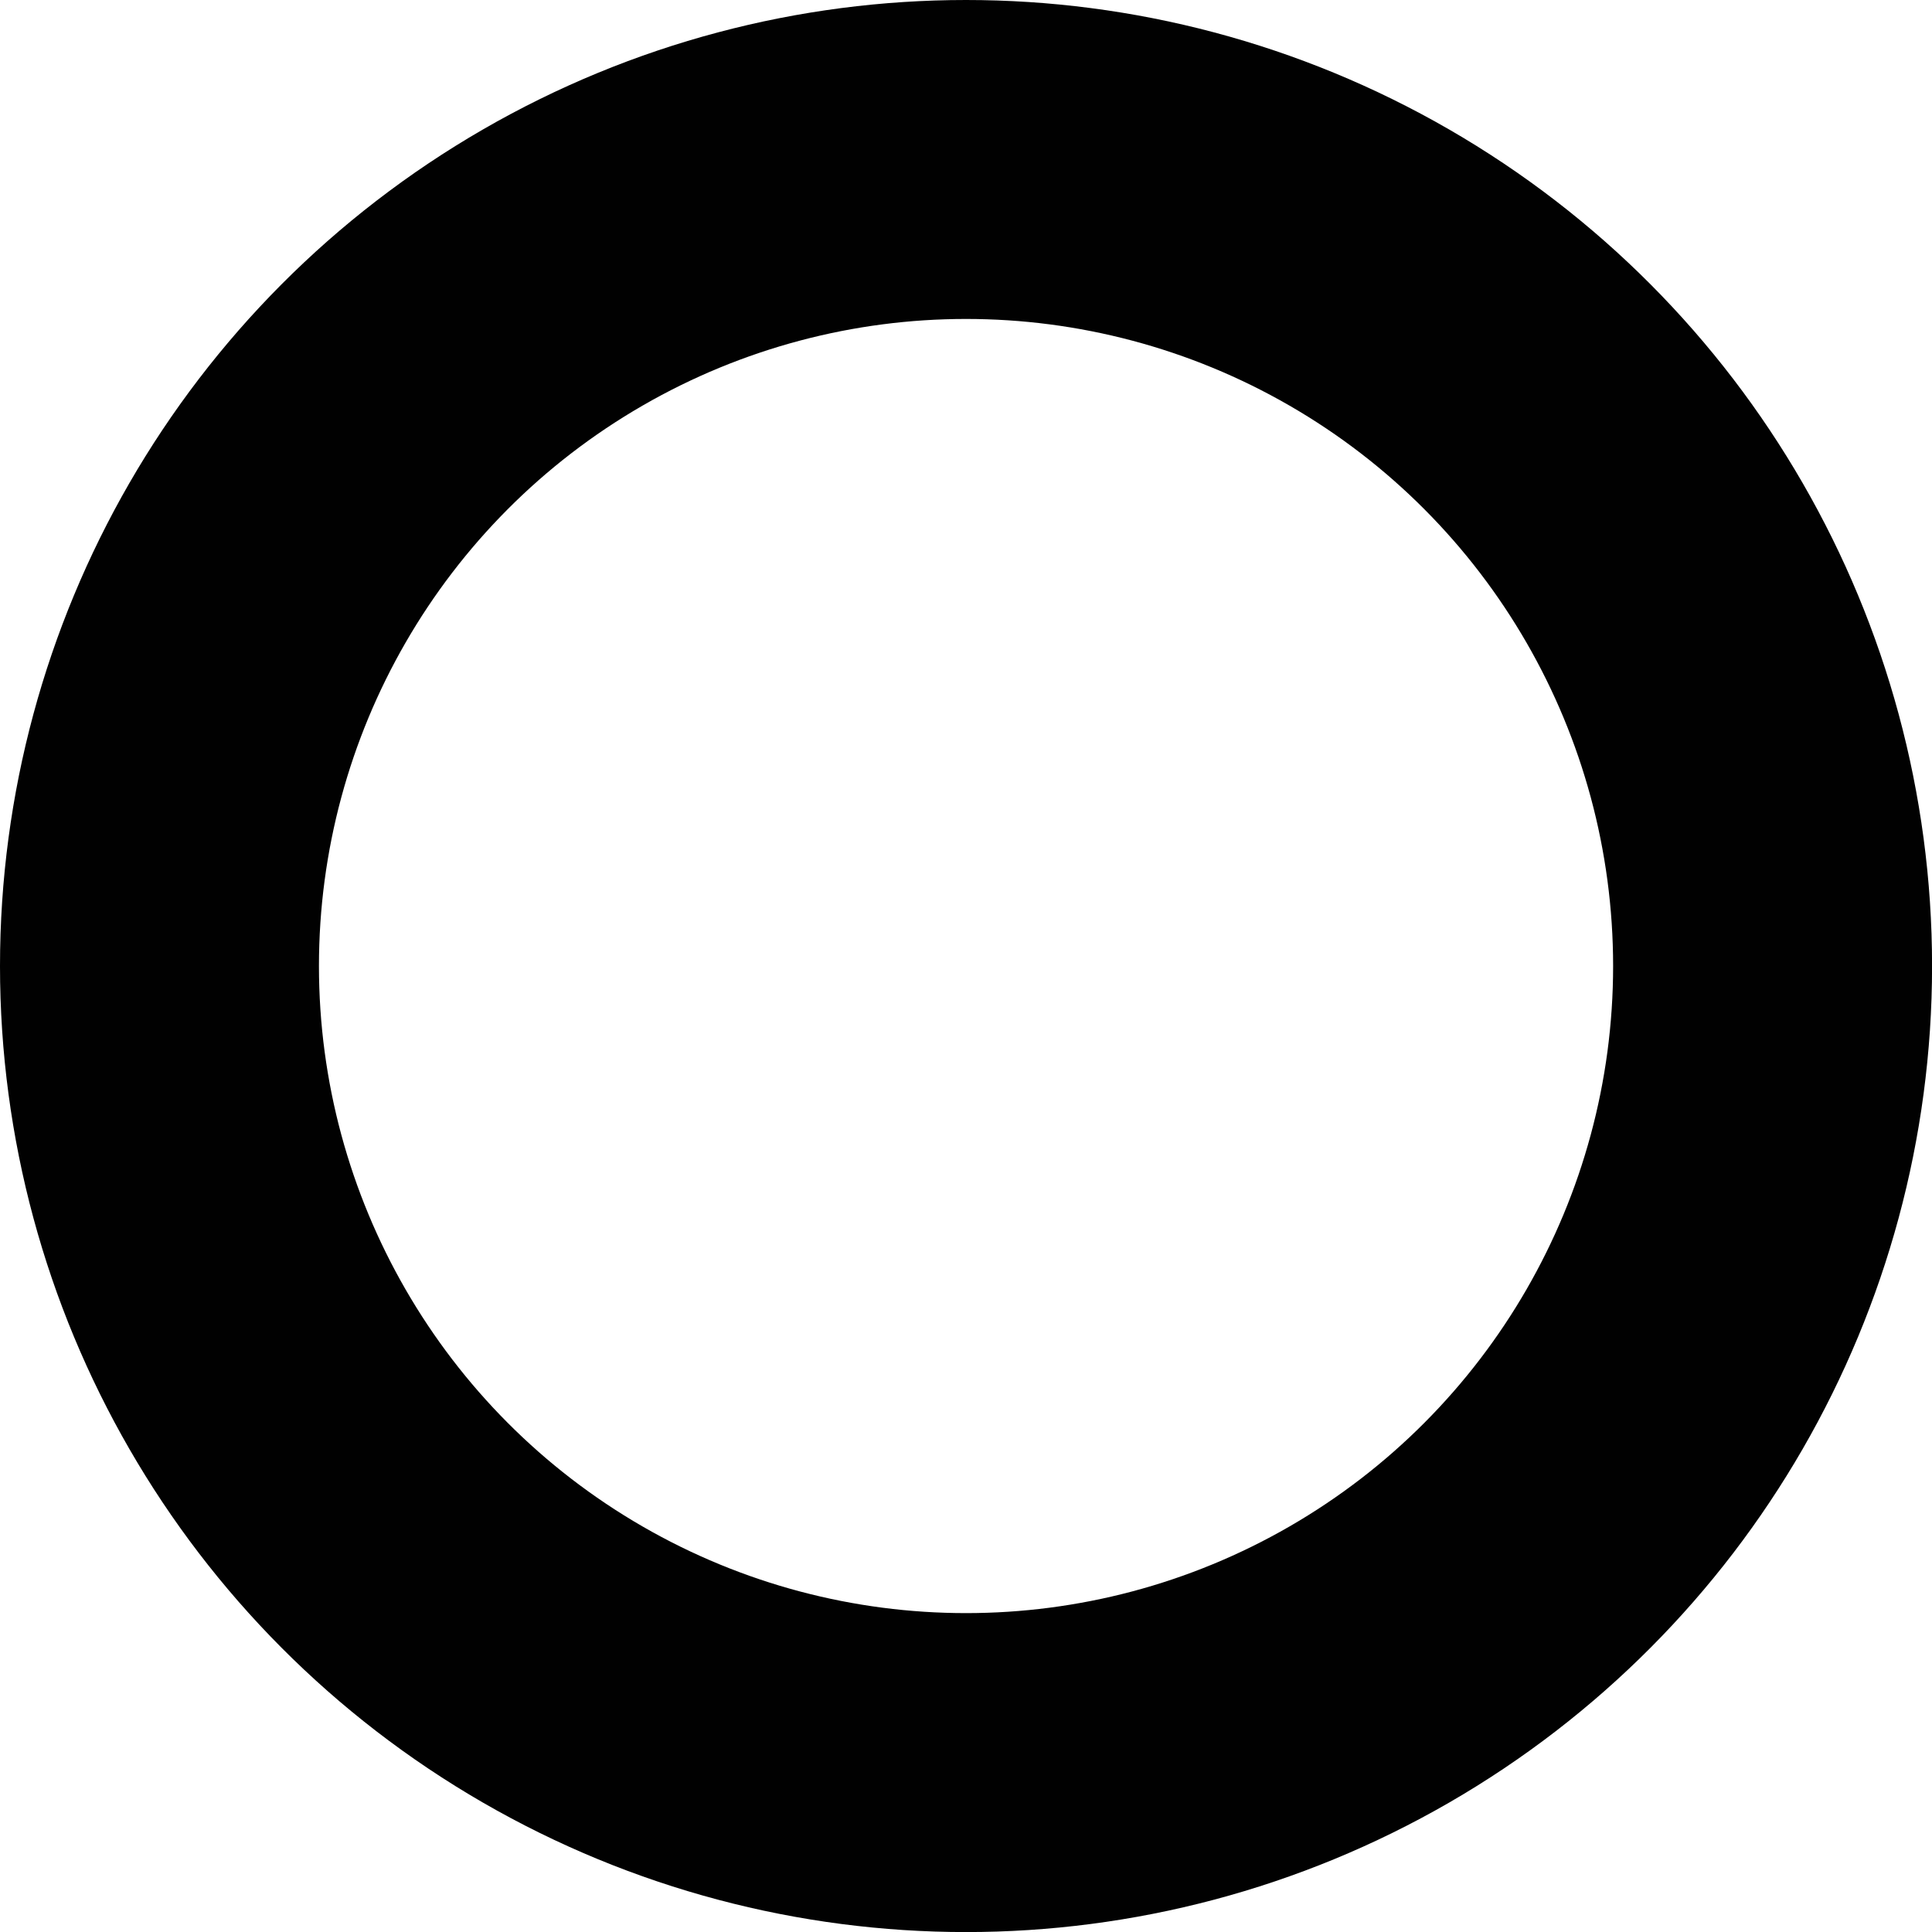 <?xml version="1.0" encoding="UTF-8"?>
<svg id="Layer_1" data-name="Layer 1" xmlns="http://www.w3.org/2000/svg" viewBox="0 0 296.81 296.81">
  <defs>
    <style>
      .cls-1 {
        fill: none;
        stroke: #010101;
        stroke-linecap: round;
        stroke-linejoin: round;
        stroke-width: 49px;
      }
    </style>
  </defs>
  <circle class="cls-1" cx="148.41" cy="148.41" r="123.91"/>
</svg>